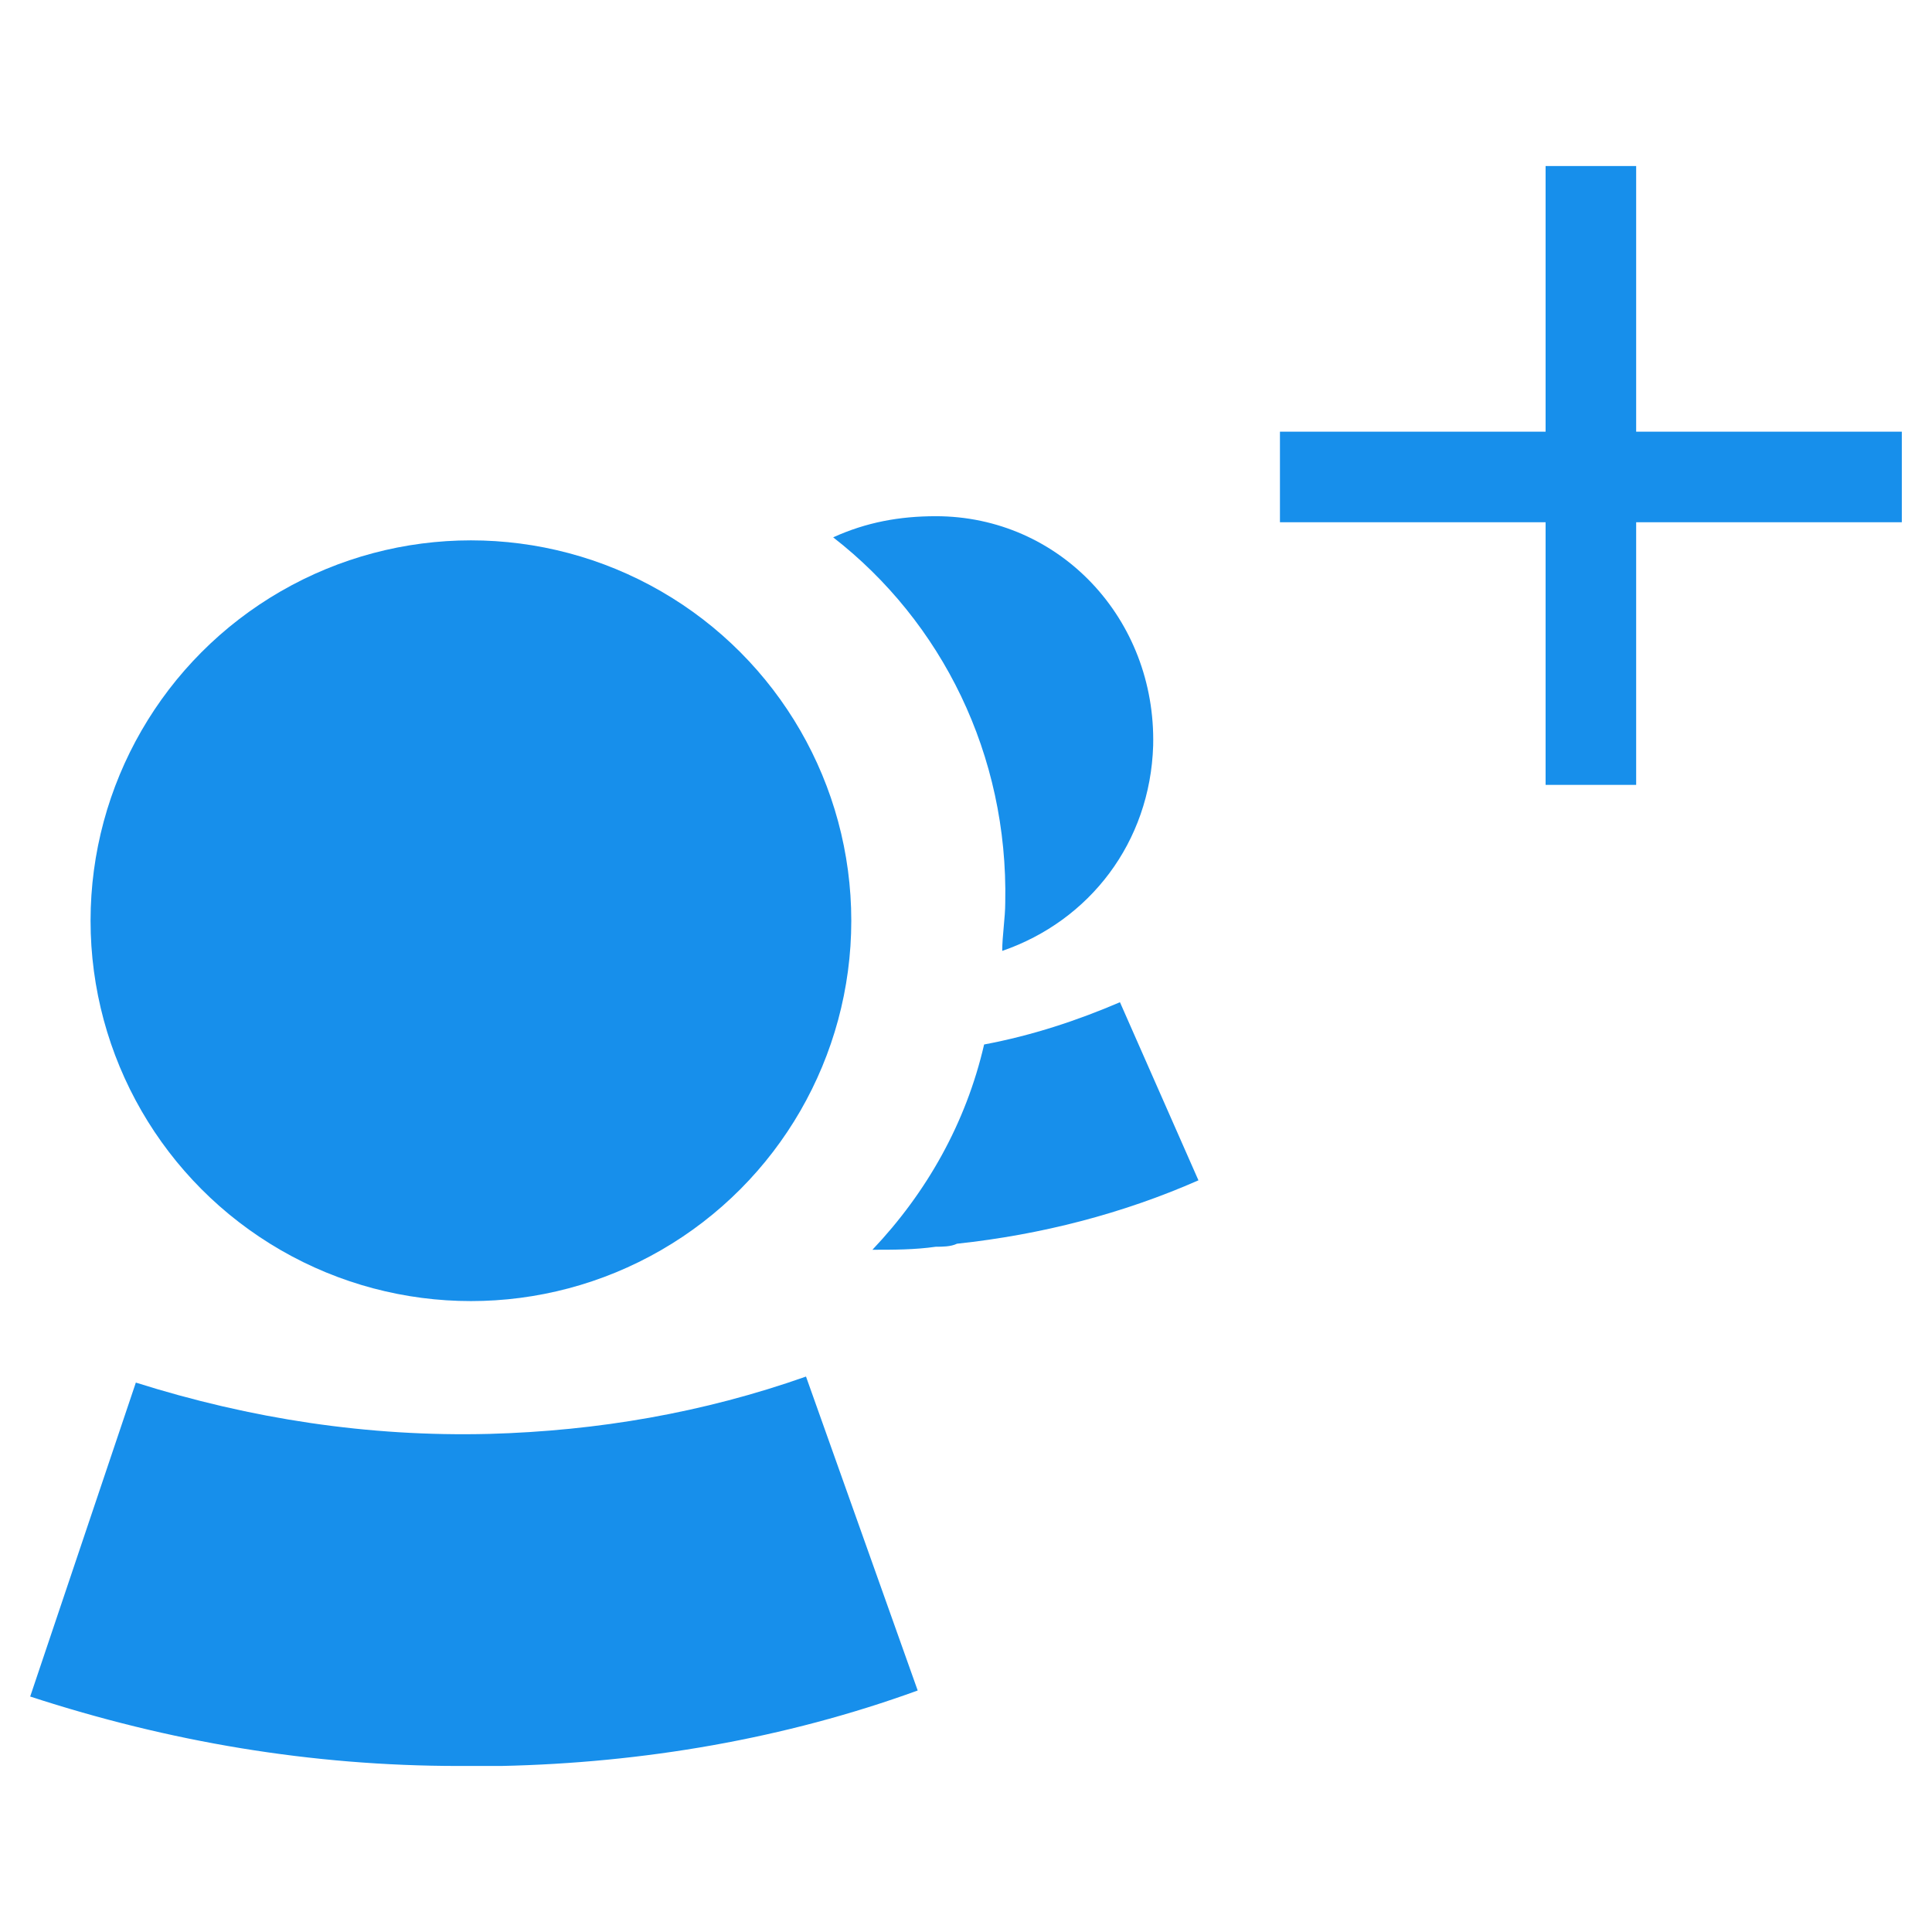 <?xml version="1.0" encoding="utf-8"?>
<!-- Generator: Adobe Illustrator 18.1.1, SVG Export Plug-In . SVG Version: 6.00 Build 0)  -->
<svg version="1.1" id="Layer_1" xmlns="http://www.w3.org/2000/svg" xmlns:xlink="http://www.w3.org/1999/xlink" x="0px" y="0px"
	 viewBox="0 0 64 64" enable-background="new 0 0 64 64" xml:space="preserve">
<g>
	<g>
		<g>
			<g>
				<ellipse fill="#178FEB" cx="15.6" cy="30.5" rx="12.6" ry="12.6"/>
			</g>
			<g>
				<path fill="#178FEB" d="M15.2,58.5c-4.9,0-9.6-0.8-14.2-2.3l3.5-10.4c3.8,1.2,7.7,1.8,11.7,1.7c3.6-0.1,7.1-0.7,10.5-1.9
					l3.7,10.4c-4.4,1.6-9.1,2.4-13.8,2.5C16.1,58.5,15.6,58.5,15.2,58.5z"/>
			</g>
		</g>
		<path fill="#178FEB" d="M31,17.1c-1.2,0-2.3,0.2-3.4,0.7c3.6,2.8,5.8,7.2,5.7,12.1c0,0.5-0.1,1.1-0.1,1.6c2.9-1,4.9-3.6,5-6.8
			C38.3,20.5,35.1,17.1,31,17.1z"/>
		<path fill="#178FEB" d="M37.1,33.2c-1.4,0.6-2.9,1.1-4.5,1.4c-0.6,2.6-1.9,4.9-3.7,6.8c0.7,0,1.4,0,2.1-0.1c0.2,0,0.5,0,0.7-0.1
			c2.8-0.3,5.5-1,8-2.1L37.1,33.2z"/>
	</g>
	<line fill="none" stroke="#178FEB" stroke-width="3" stroke-miterlimit="10" x1="52.7" y1="5.5" x2="52.7" y2="26"/>
	<line fill="none" stroke="#178FEB" stroke-width="3" stroke-miterlimit="10" x1="42.4" y1="15.8" x2="63" y2="15.8"/>
</g>
</svg>

